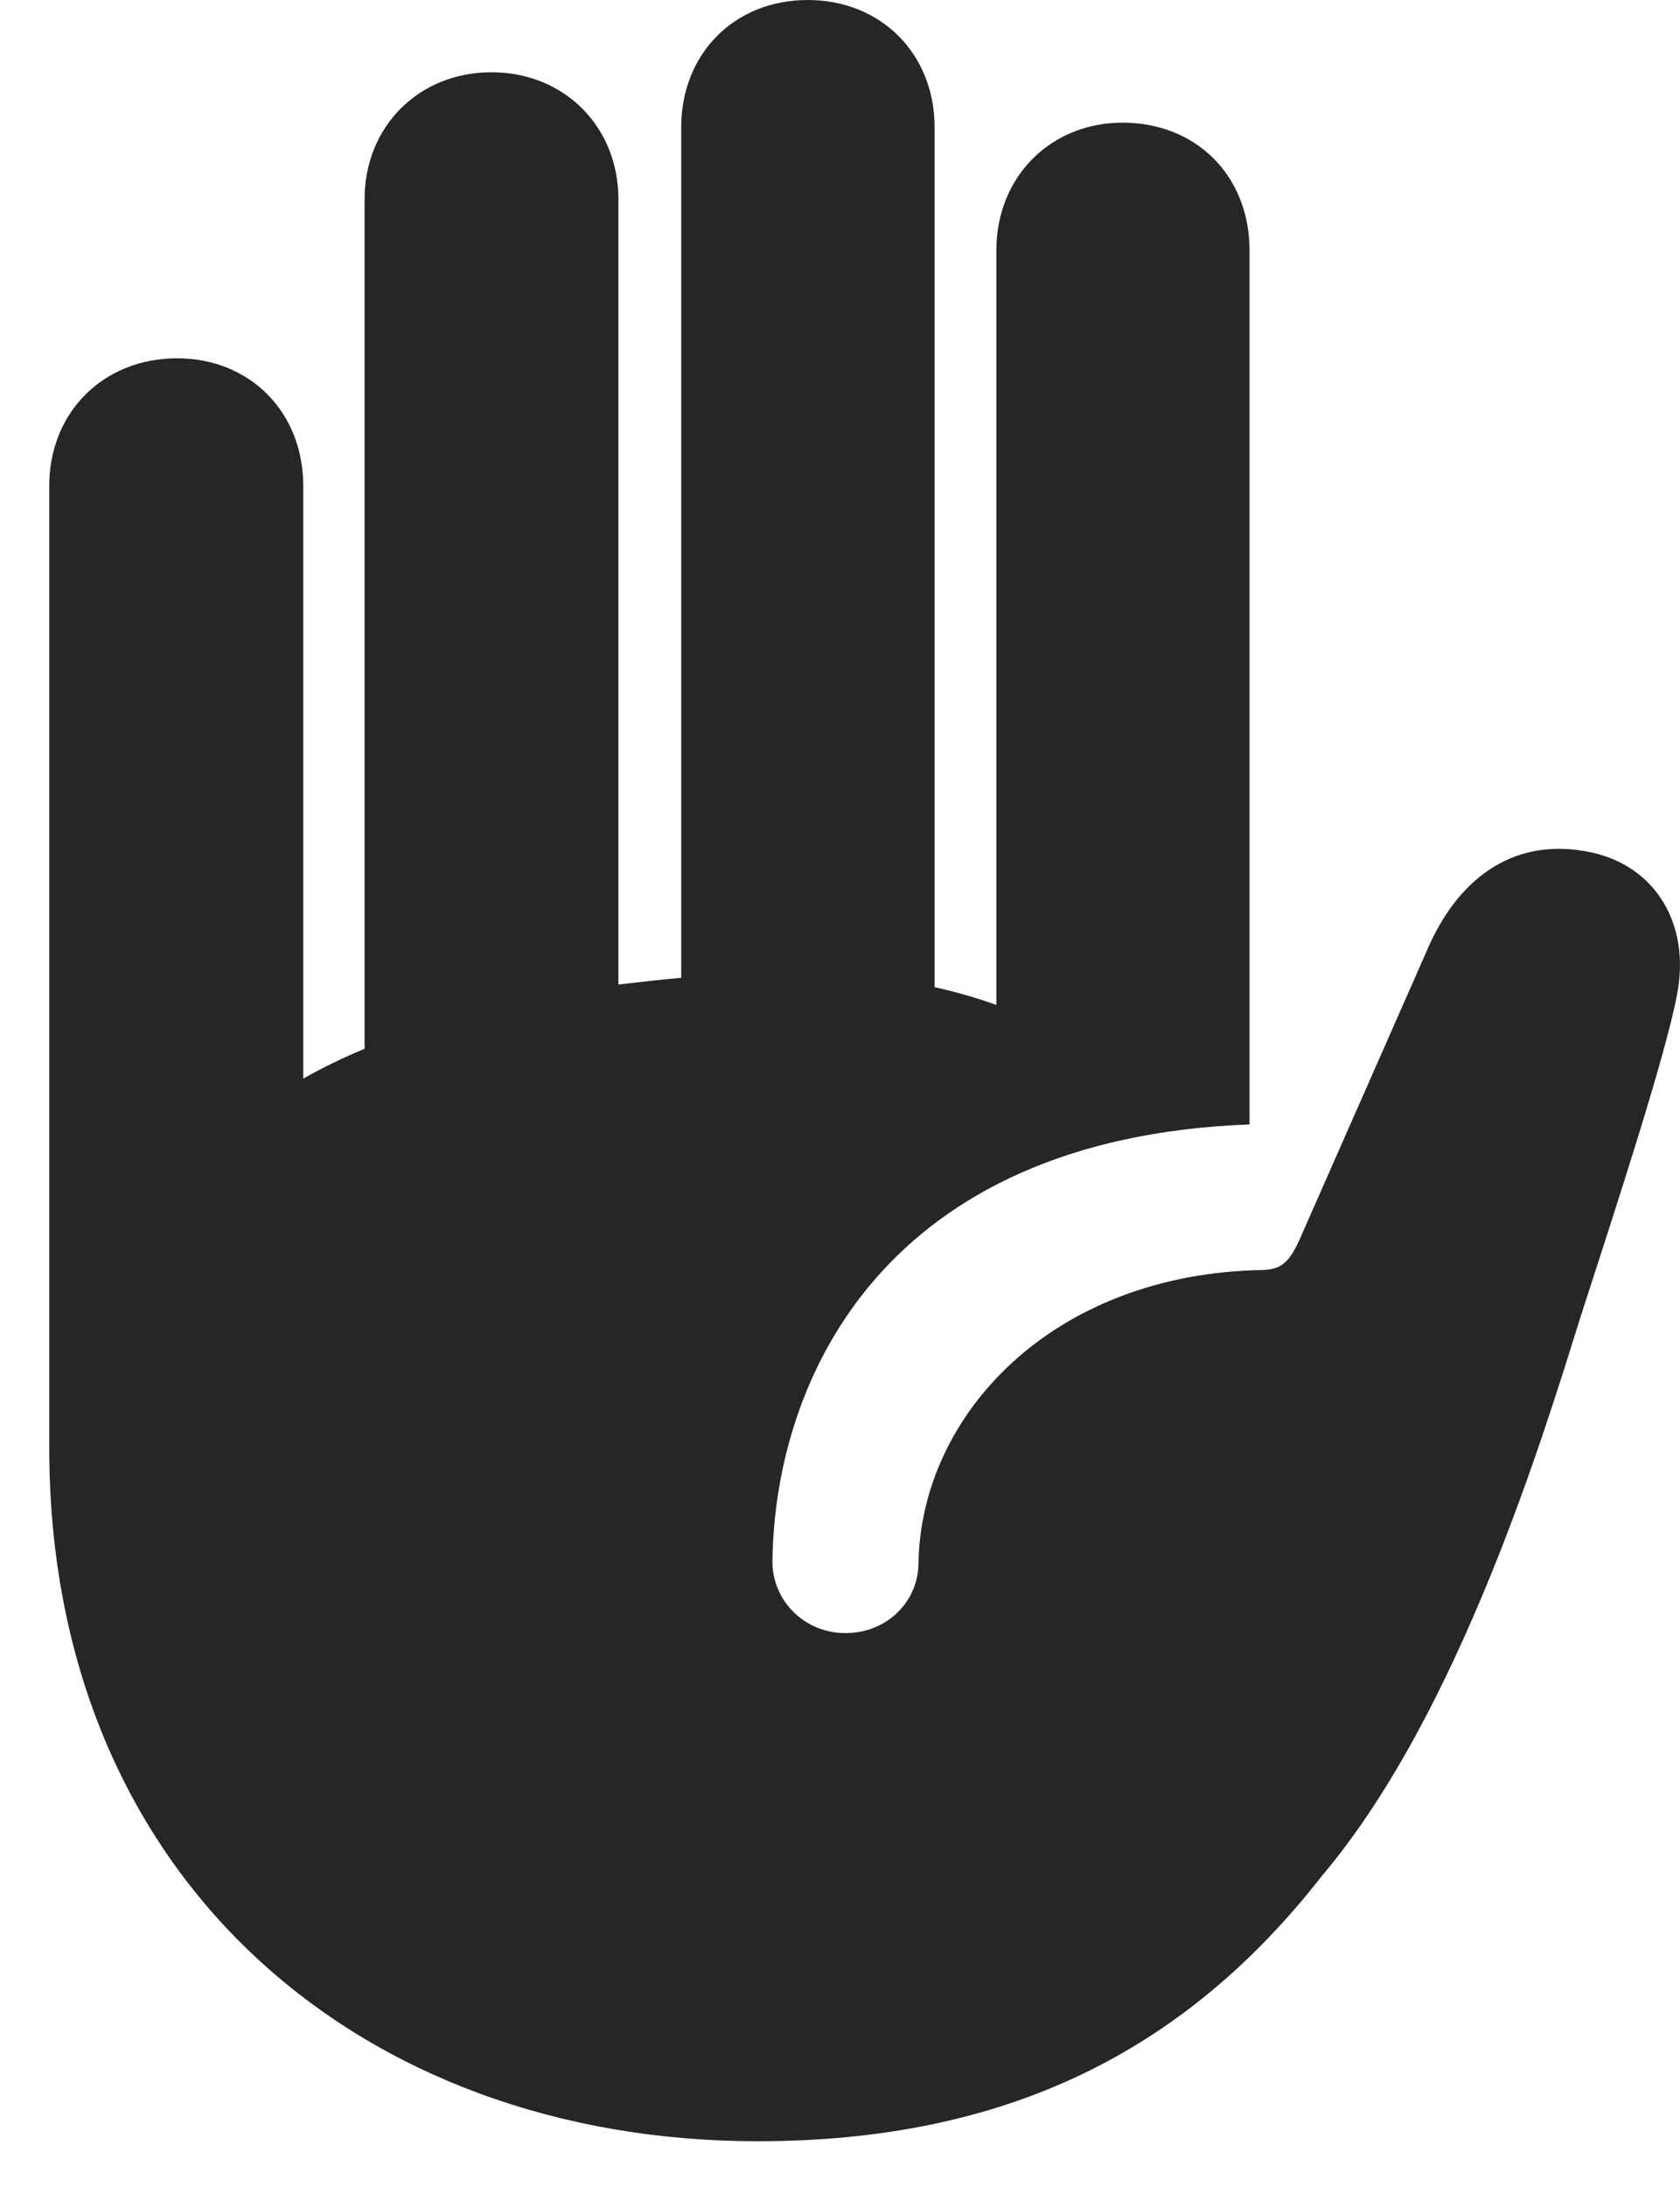 <?xml version="1.0" encoding="UTF-8"?>
<!--Generator: Apple Native CoreSVG 326-->
<!DOCTYPE svg PUBLIC "-//W3C//DTD SVG 1.1//EN" "http://www.w3.org/Graphics/SVG/1.1/DTD/svg11.dtd">
<svg version="1.1" xmlns="http://www.w3.org/2000/svg" xmlns:xlink="http://www.w3.org/1999/xlink"
       viewBox="0 0 17.976 23.393">
       <g>
              <rect height="23.393" opacity="0" width="17.976" x="0" y="0" />
              <path d="M8.106 22.901C10.742 22.901 12.665 21.96 14.146 20.061C15.622 18.318 16.534 15.289 16.91 14.09C17.306 12.867 17.816 11.307 17.943 10.645C18.093 9.893 17.719 9.266 17.028 9.117C16.234 8.945 15.634 9.358 15.294 10.107L13.902 13.265C13.786 13.521 13.694 13.574 13.514 13.583C11.261 13.619 9.857 15.13 9.828 16.712C9.827 17.139 9.48 17.468 9.046 17.466C8.611 17.468 8.26 17.12 8.265 16.693C8.293 14.722 9.477 12.172 13.37 12.026L13.37 2.677C13.37 1.885 12.804 1.312 12.011 1.312C11.241 1.312 10.661 1.892 10.661 2.677L10.661 10.748C10.449 10.672 10.231 10.609 10 10.558L10 1.361C10 0.576 9.427 0 8.642 0C7.857 0 7.289 0.576 7.289 1.361L7.289 10.458C7.068 10.477 6.838 10.504 6.617 10.53L6.617 2.131C6.617 1.353 6.036 0.773 5.259 0.773C4.481 0.773 3.901 1.353 3.901 2.131L3.901 11.217C3.668 11.313 3.449 11.42 3.245 11.536L3.245 5.198C3.245 4.405 2.672 3.832 1.895 3.832C1.11 3.832 0.527 4.405 0.527 5.198L0.527 15.486C0.527 20.098 3.864 22.901 8.106 22.901Z"
                     fill="currentColor" fill-opacity="0.85" />
       </g>
</svg>